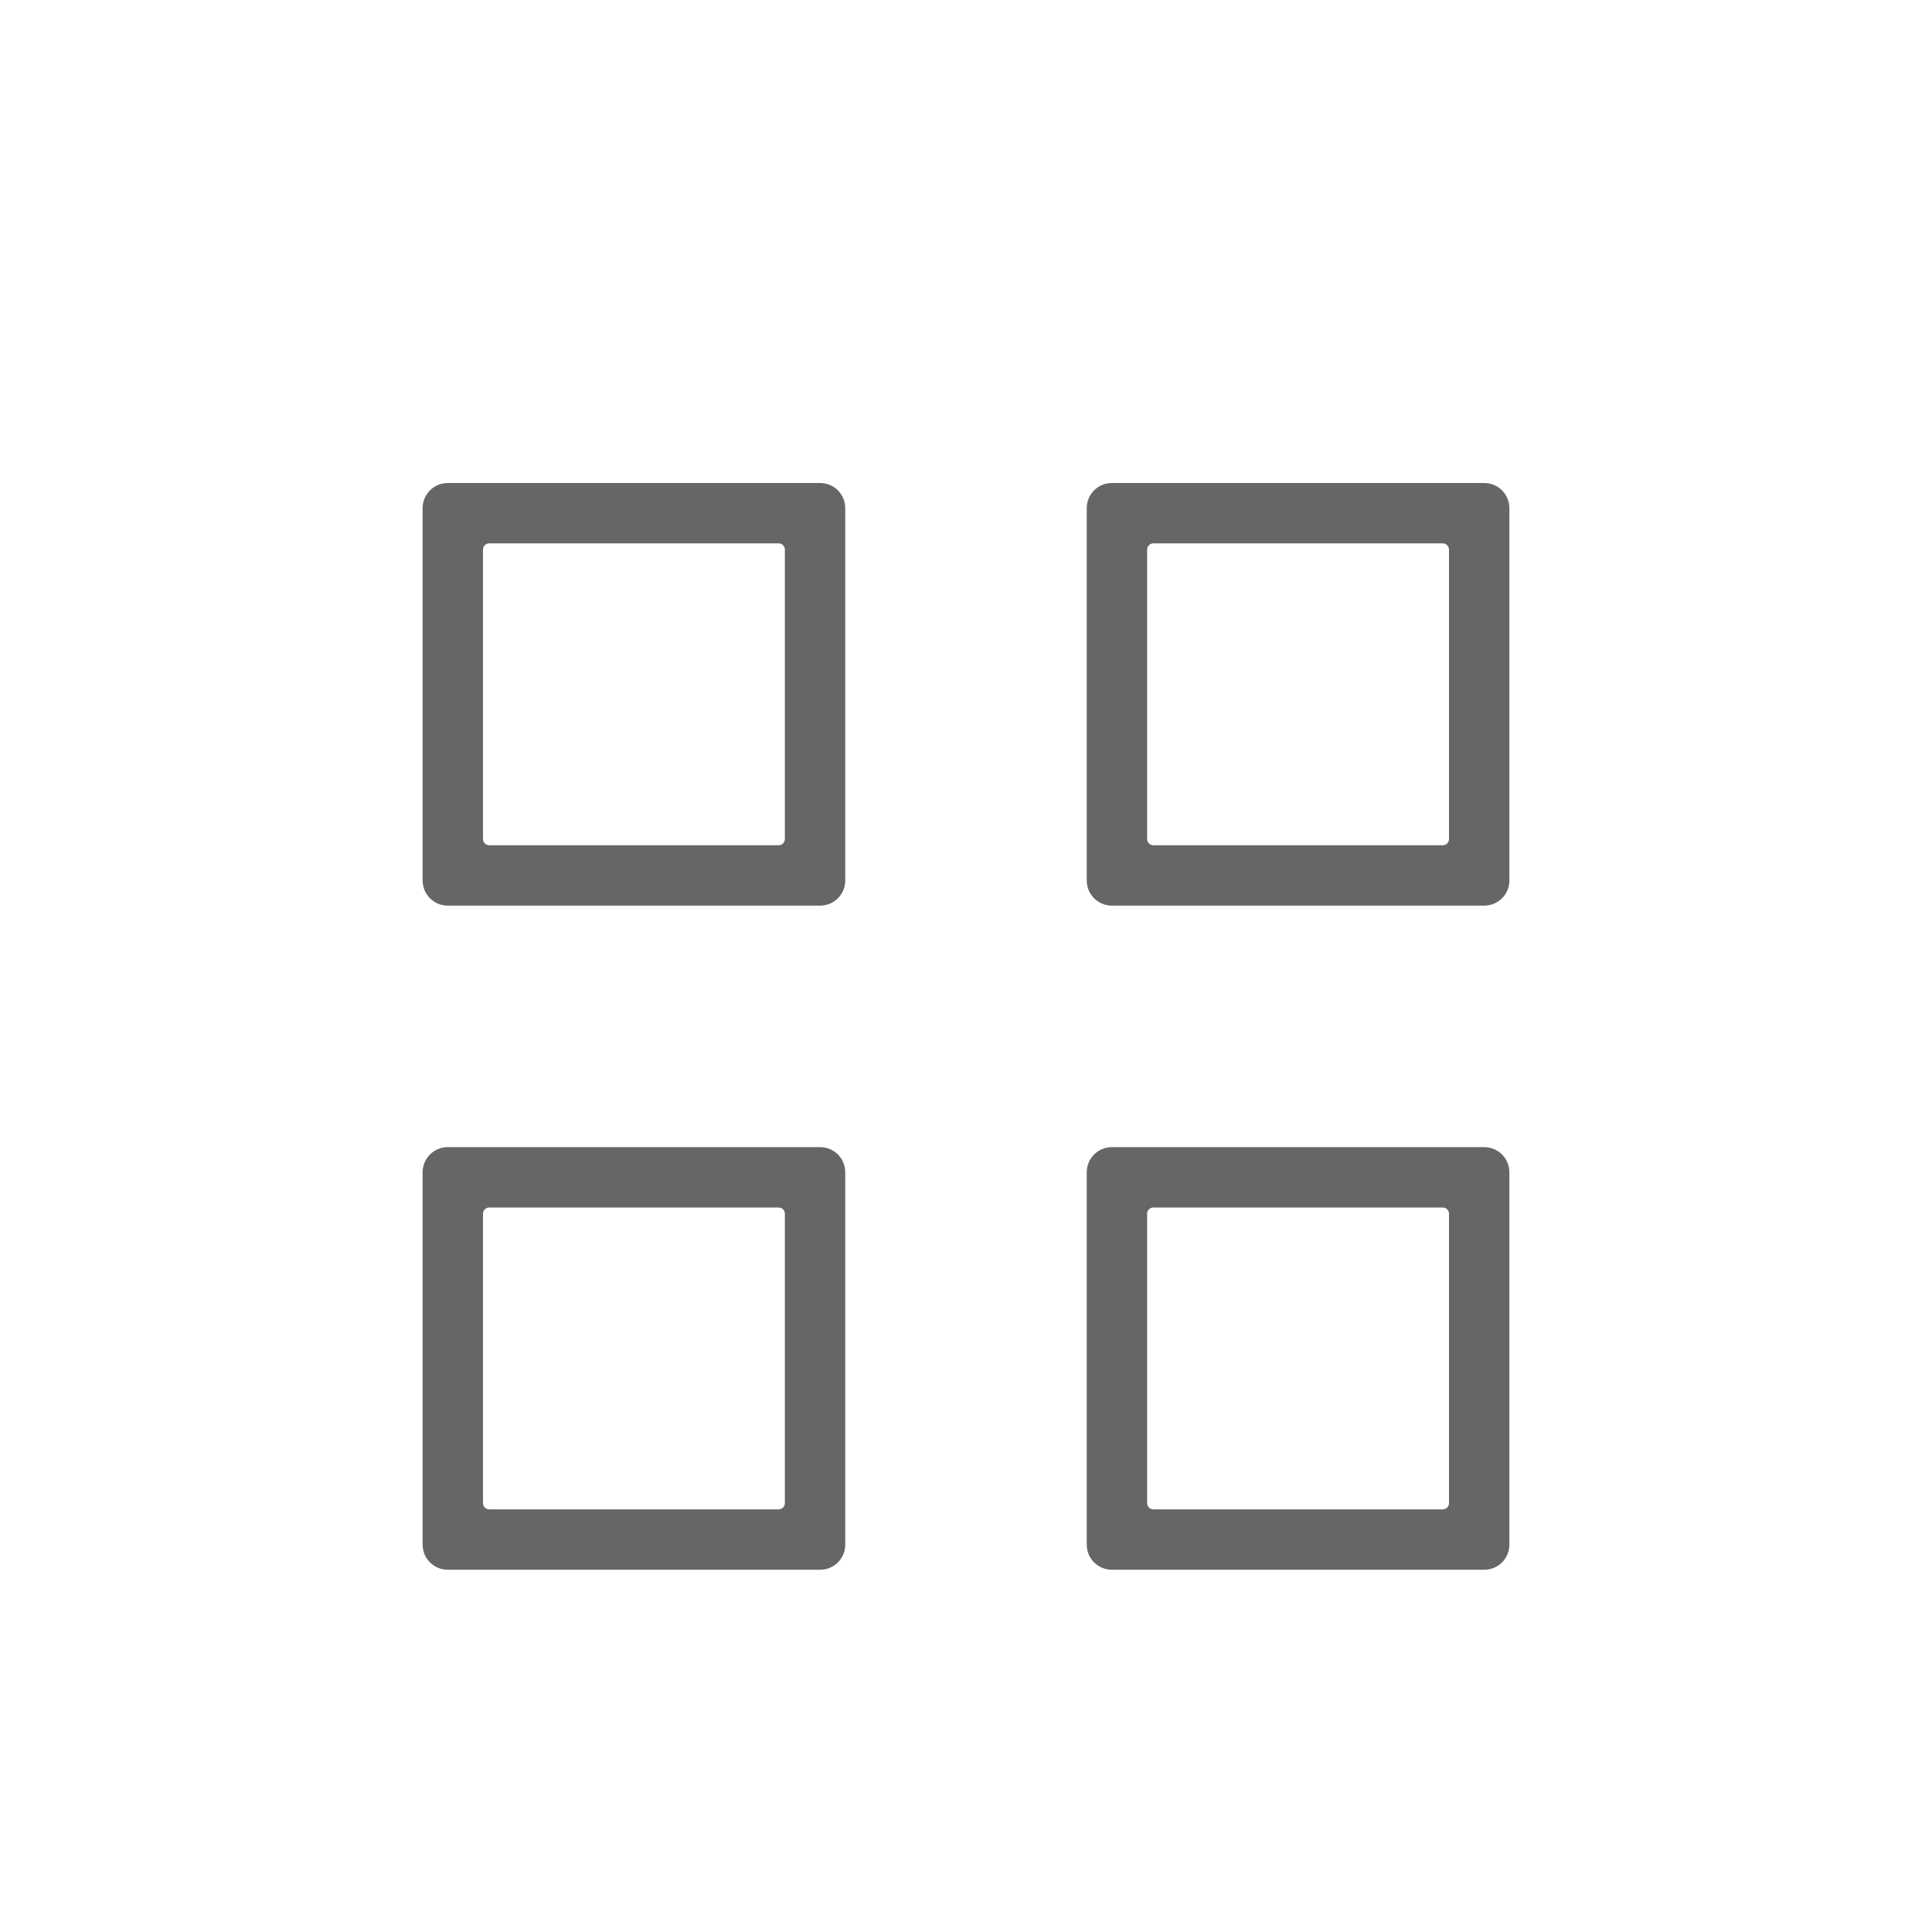 <?xml version="1.0" encoding="UTF-8" standalone="no"?>
<svg
   height="32"
   width="32"
   id="svg2"
   version="1.1"
   sodipodi:docname="view-grid-symbolic.svg"
   inkscape:version="1.1.2 (0a00cf5339, 2022-02-04)"
   xmlns:inkscape="http://www.inkscape.org/namespaces/inkscape"
   xmlns:sodipodi="http://sodipodi.sourceforge.net/DTD/sodipodi-0.dtd"
   xmlns="http://www.w3.org/2000/svg"
   xmlns:svg="http://www.w3.org/2000/svg"
   xmlns:rdf="http://www.w3.org/1999/02/22-rdf-syntax-ns#"
   xmlns:cc="http://creativecommons.org/ns#"
   xmlns:dc="http://purl.org/dc/elements/1.1/">
  <sodipodi:namedview
     id="namedview7"
     pagecolor="#ffffff"
     bordercolor="#666666"
     borderopacity="1.0"
     inkscape:pageshadow="2"
     inkscape:pageopacity="0.0"
     inkscape:pagecheckerboard="0"
     showgrid="false"
     inkscape:zoom="10.65625"
     inkscape:cx="12.105572"
     inkscape:cy="18.486804"
     inkscape:window-width="1317"
     inkscape:window-height="893"
     inkscape:window-x="533"
     inkscape:window-y="211"
     inkscape:window-maximized="0"
     inkscape:current-layer="g4" />
  <defs
     id="defs10" />
  <g
     color="#bebebe"
     transform="translate(-833,-57)"
     id="g4">
    <path
       id="rect1648-3"
       style="fill:#666666;fill-opacity:1;stroke:none;stroke-width:1;stroke-linecap:round;stroke-linejoin:round;stroke-opacity:0.502"
       d="M 840.417,65 C 840.186,65 840,65.186 840,65.417 v 6.167 c 0,0.231 0.186,0.416 0.417,0.416 h 6.166 c 0.231,0 0.417,-0.185 0.417,-0.416 V 65.417 C 847,65.186 846.814,65 846.583,65 Z m 0.687,1 h 4.792 c 0.058,0 0.104,0.046 0.104,0.104 v 4.792 c 0,0.058 -0.046,0.104 -0.104,0.104 h -4.792 c -0.058,0 -0.104,-0.046 -0.104,-0.104 v -4.792 c 0,-0.058 0.046,-0.104 0.104,-0.104 z"
       sodipodi:nodetypes="ssssssssssssssssss" />
    <path
       id="path1116"
       style="fill:#666666;fill-opacity:1;stroke:none;stroke-width:1;stroke-linecap:round;stroke-linejoin:round;stroke-opacity:0.502"
       d="M 851.417,65 C 851.186,65 851,65.186 851,65.417 v 6.167 c 0,0.231 0.186,0.416 0.417,0.416 h 6.166 c 0.231,0 0.417,-0.185 0.417,-0.416 V 65.417 C 858,65.186 857.814,65 857.583,65 Z m 0.687,1 h 4.792 c 0.058,0 0.104,0.046 0.104,0.104 v 4.792 c 0,0.058 -0.046,0.104 -0.104,0.104 h -4.792 c -0.058,0 -0.104,-0.046 -0.104,-0.104 v -4.792 c 0,-0.058 0.046,-0.104 0.104,-0.104 z"
       sodipodi:nodetypes="ssssssssssssssssss" />
    <path
       id="path2161"
       style="fill:#666666;fill-opacity:1;stroke:none;stroke-width:1;stroke-linecap:round;stroke-linejoin:round;stroke-opacity:0.502"
       d="M 851.417,76 C 851.186,76 851,76.186 851,76.417 v 6.167 c 0,0.231 0.186,0.416 0.417,0.416 h 6.166 c 0.231,0 0.417,-0.185 0.417,-0.416 V 76.417 C 858,76.186 857.814,76 857.583,76 Z m 0.687,1 h 4.792 c 0.058,0 0.104,0.046 0.104,0.104 v 4.792 c 0,0.058 -0.046,0.104 -0.104,0.104 h -4.792 c -0.058,0 -0.104,-0.046 -0.104,-0.104 v -4.792 c 0,-0.058 0.046,-0.104 0.104,-0.104 z"
       sodipodi:nodetypes="ssssssssssssssssss" />
    <path
       id="path2323"
       style="fill:#666666;fill-opacity:1;stroke:none;stroke-width:1;stroke-linecap:round;stroke-linejoin:round;stroke-opacity:0.502"
       d="M 840.417,76 C 840.186,76 840,76.186 840,76.417 v 6.167 c 0,0.231 0.186,0.416 0.417,0.416 h 6.166 c 0.231,0 0.417,-0.185 0.417,-0.416 V 76.417 C 847,76.186 846.814,76 846.583,76 Z m 0.687,1 h 4.792 c 0.058,0 0.104,0.046 0.104,0.104 v 4.792 c 0,0.058 -0.046,0.104 -0.104,0.104 h -4.792 c -0.058,0 -0.104,-0.046 -0.104,-0.104 v -4.792 c 0,-0.058 0.046,-0.104 0.104,-0.104 z"
       sodipodi:nodetypes="ssssssssssssssssss" />
  </g>
</svg>
